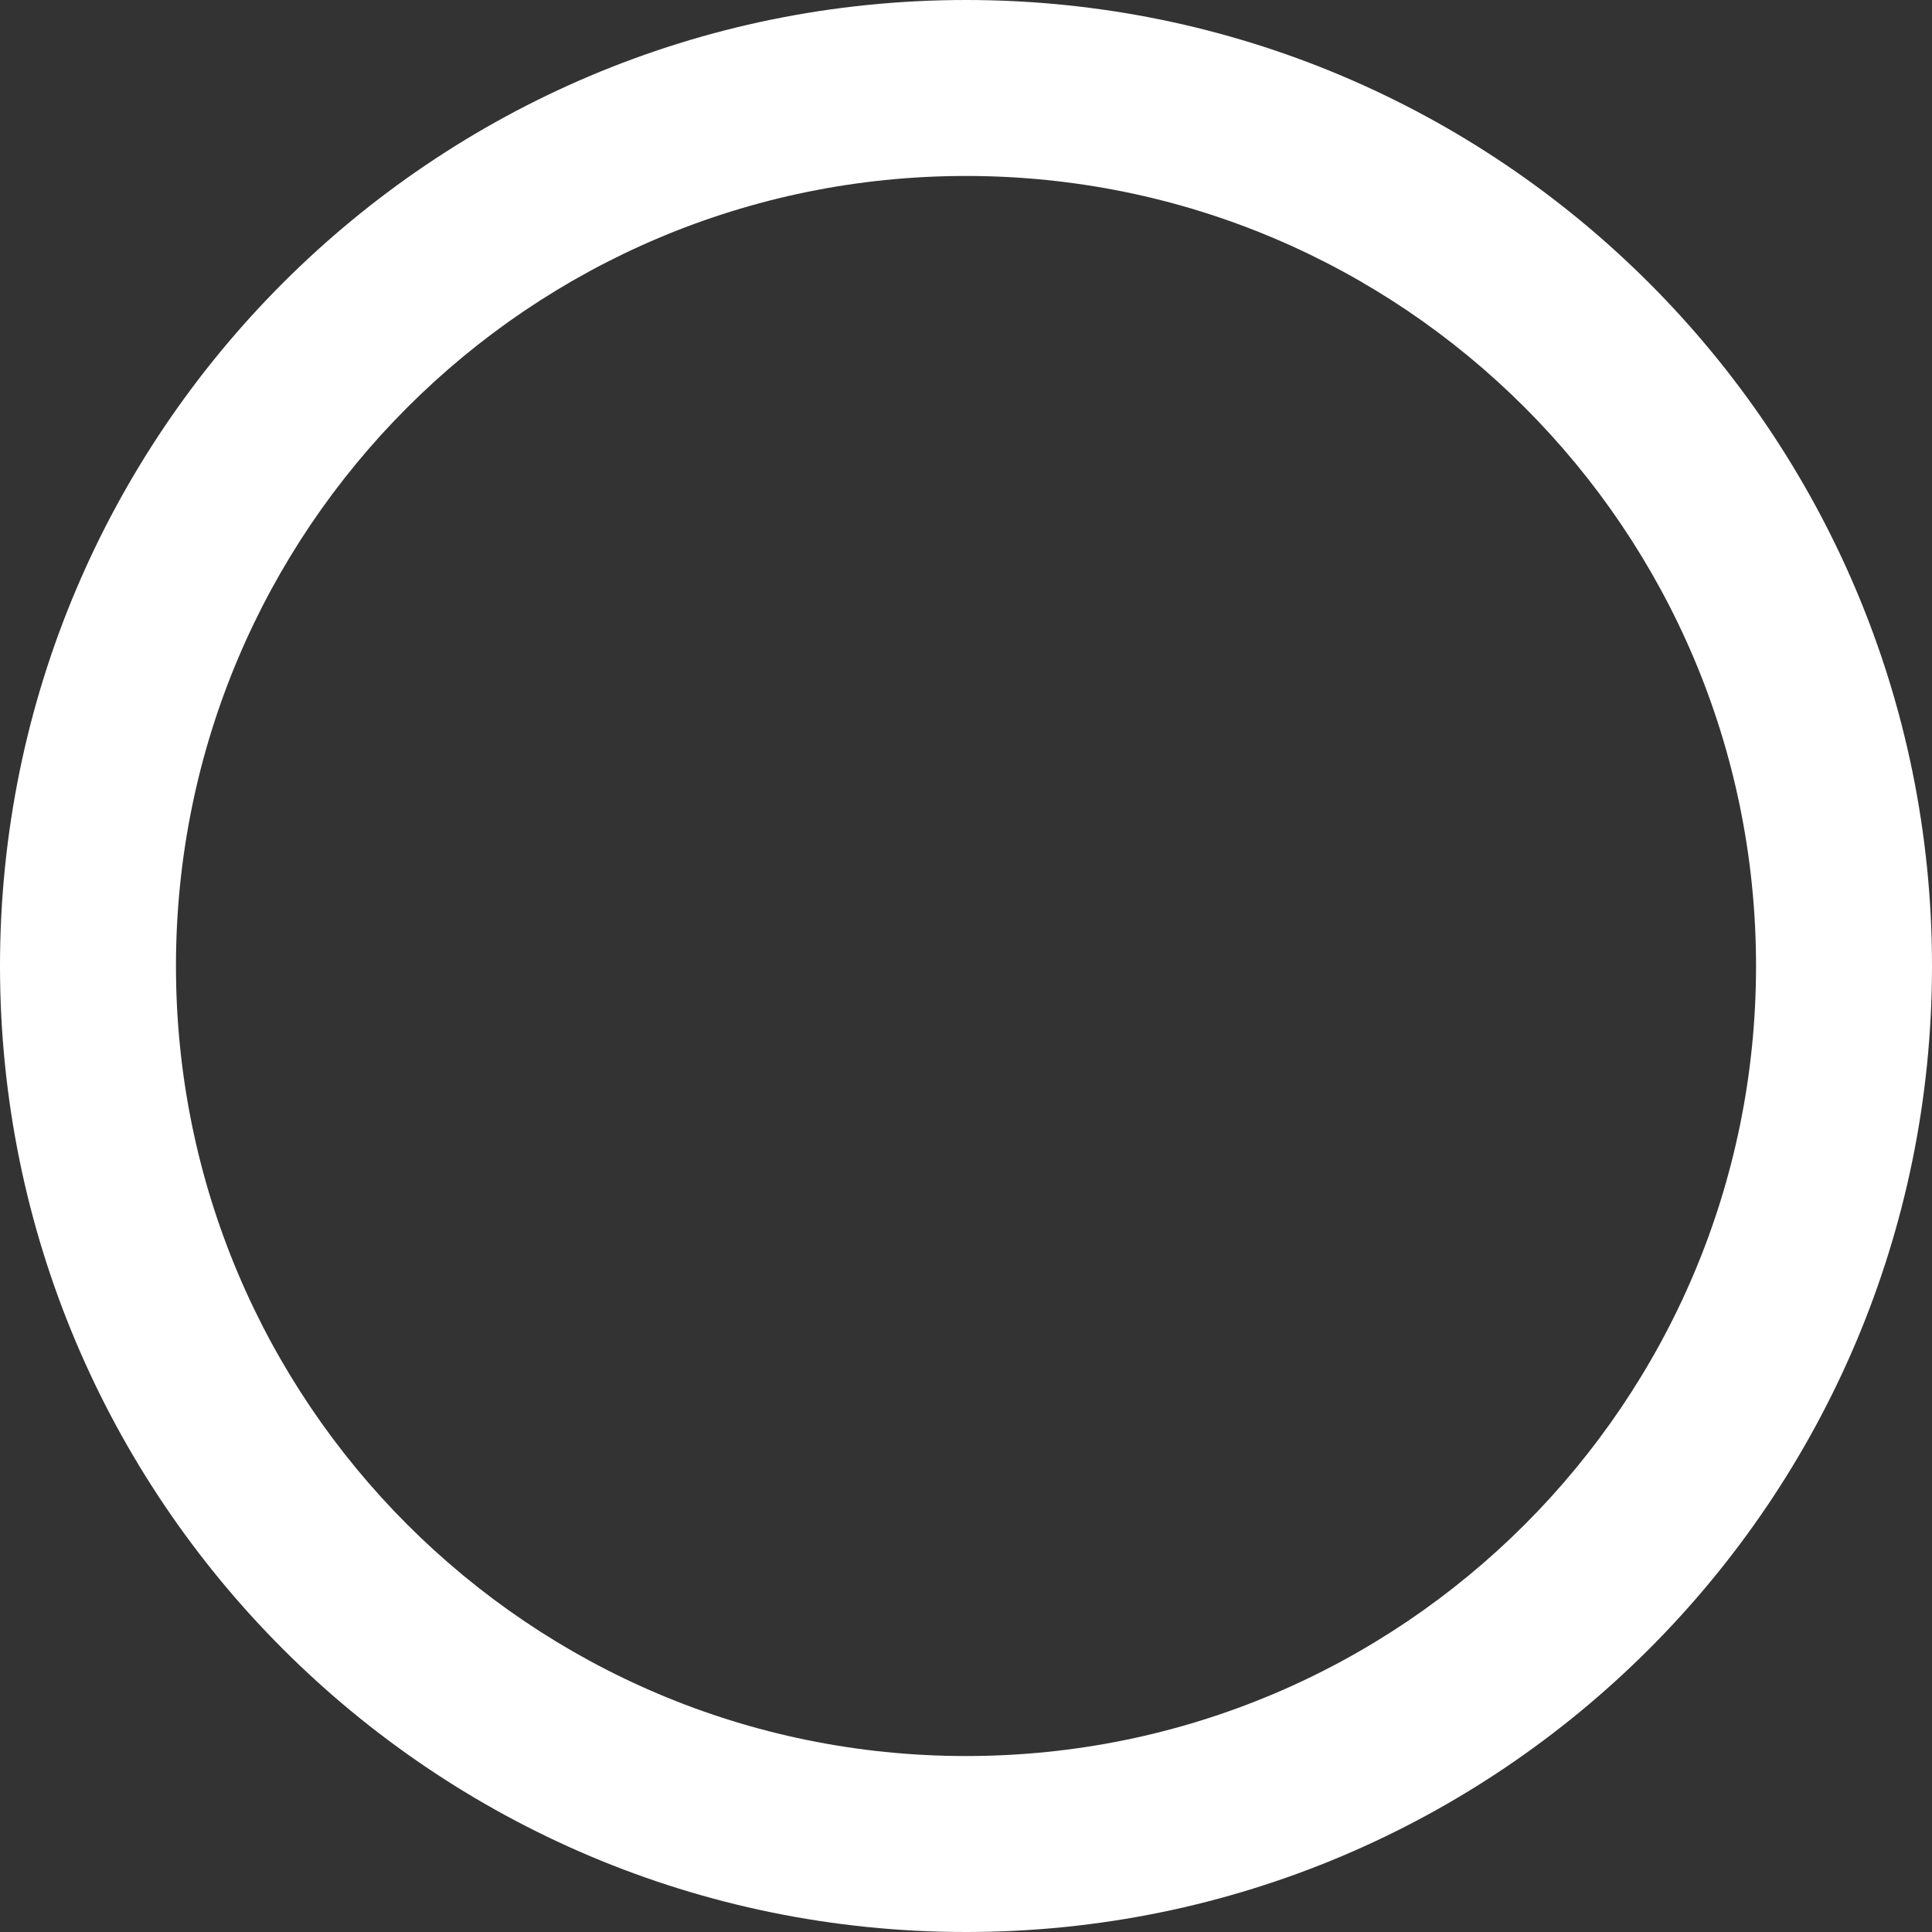 <svg width="64" height="64" fill="none" xmlns="http://www.w3.org/2000/svg"><rect width="100%" height="100%" fill="#333333" stroke="none"/><path fill-rule="evenodd" clip-rule="evenodd" d="M32 58.171c14.454 0 26.171-11.717 26.171-26.171C58.171 17.546 46.454 5.829 32 5.829 17.546 5.829 5.829 17.546 5.829 32c0 14.454 11.717 26.171 26.171 26.171ZM32 64c17.673 0 32-14.327 32-32C64 14.327 49.673 0 32 0 14.327 0 0 14.327 0 32c0 17.673 14.327 32 32 32Z" fill="#fff"/></svg>